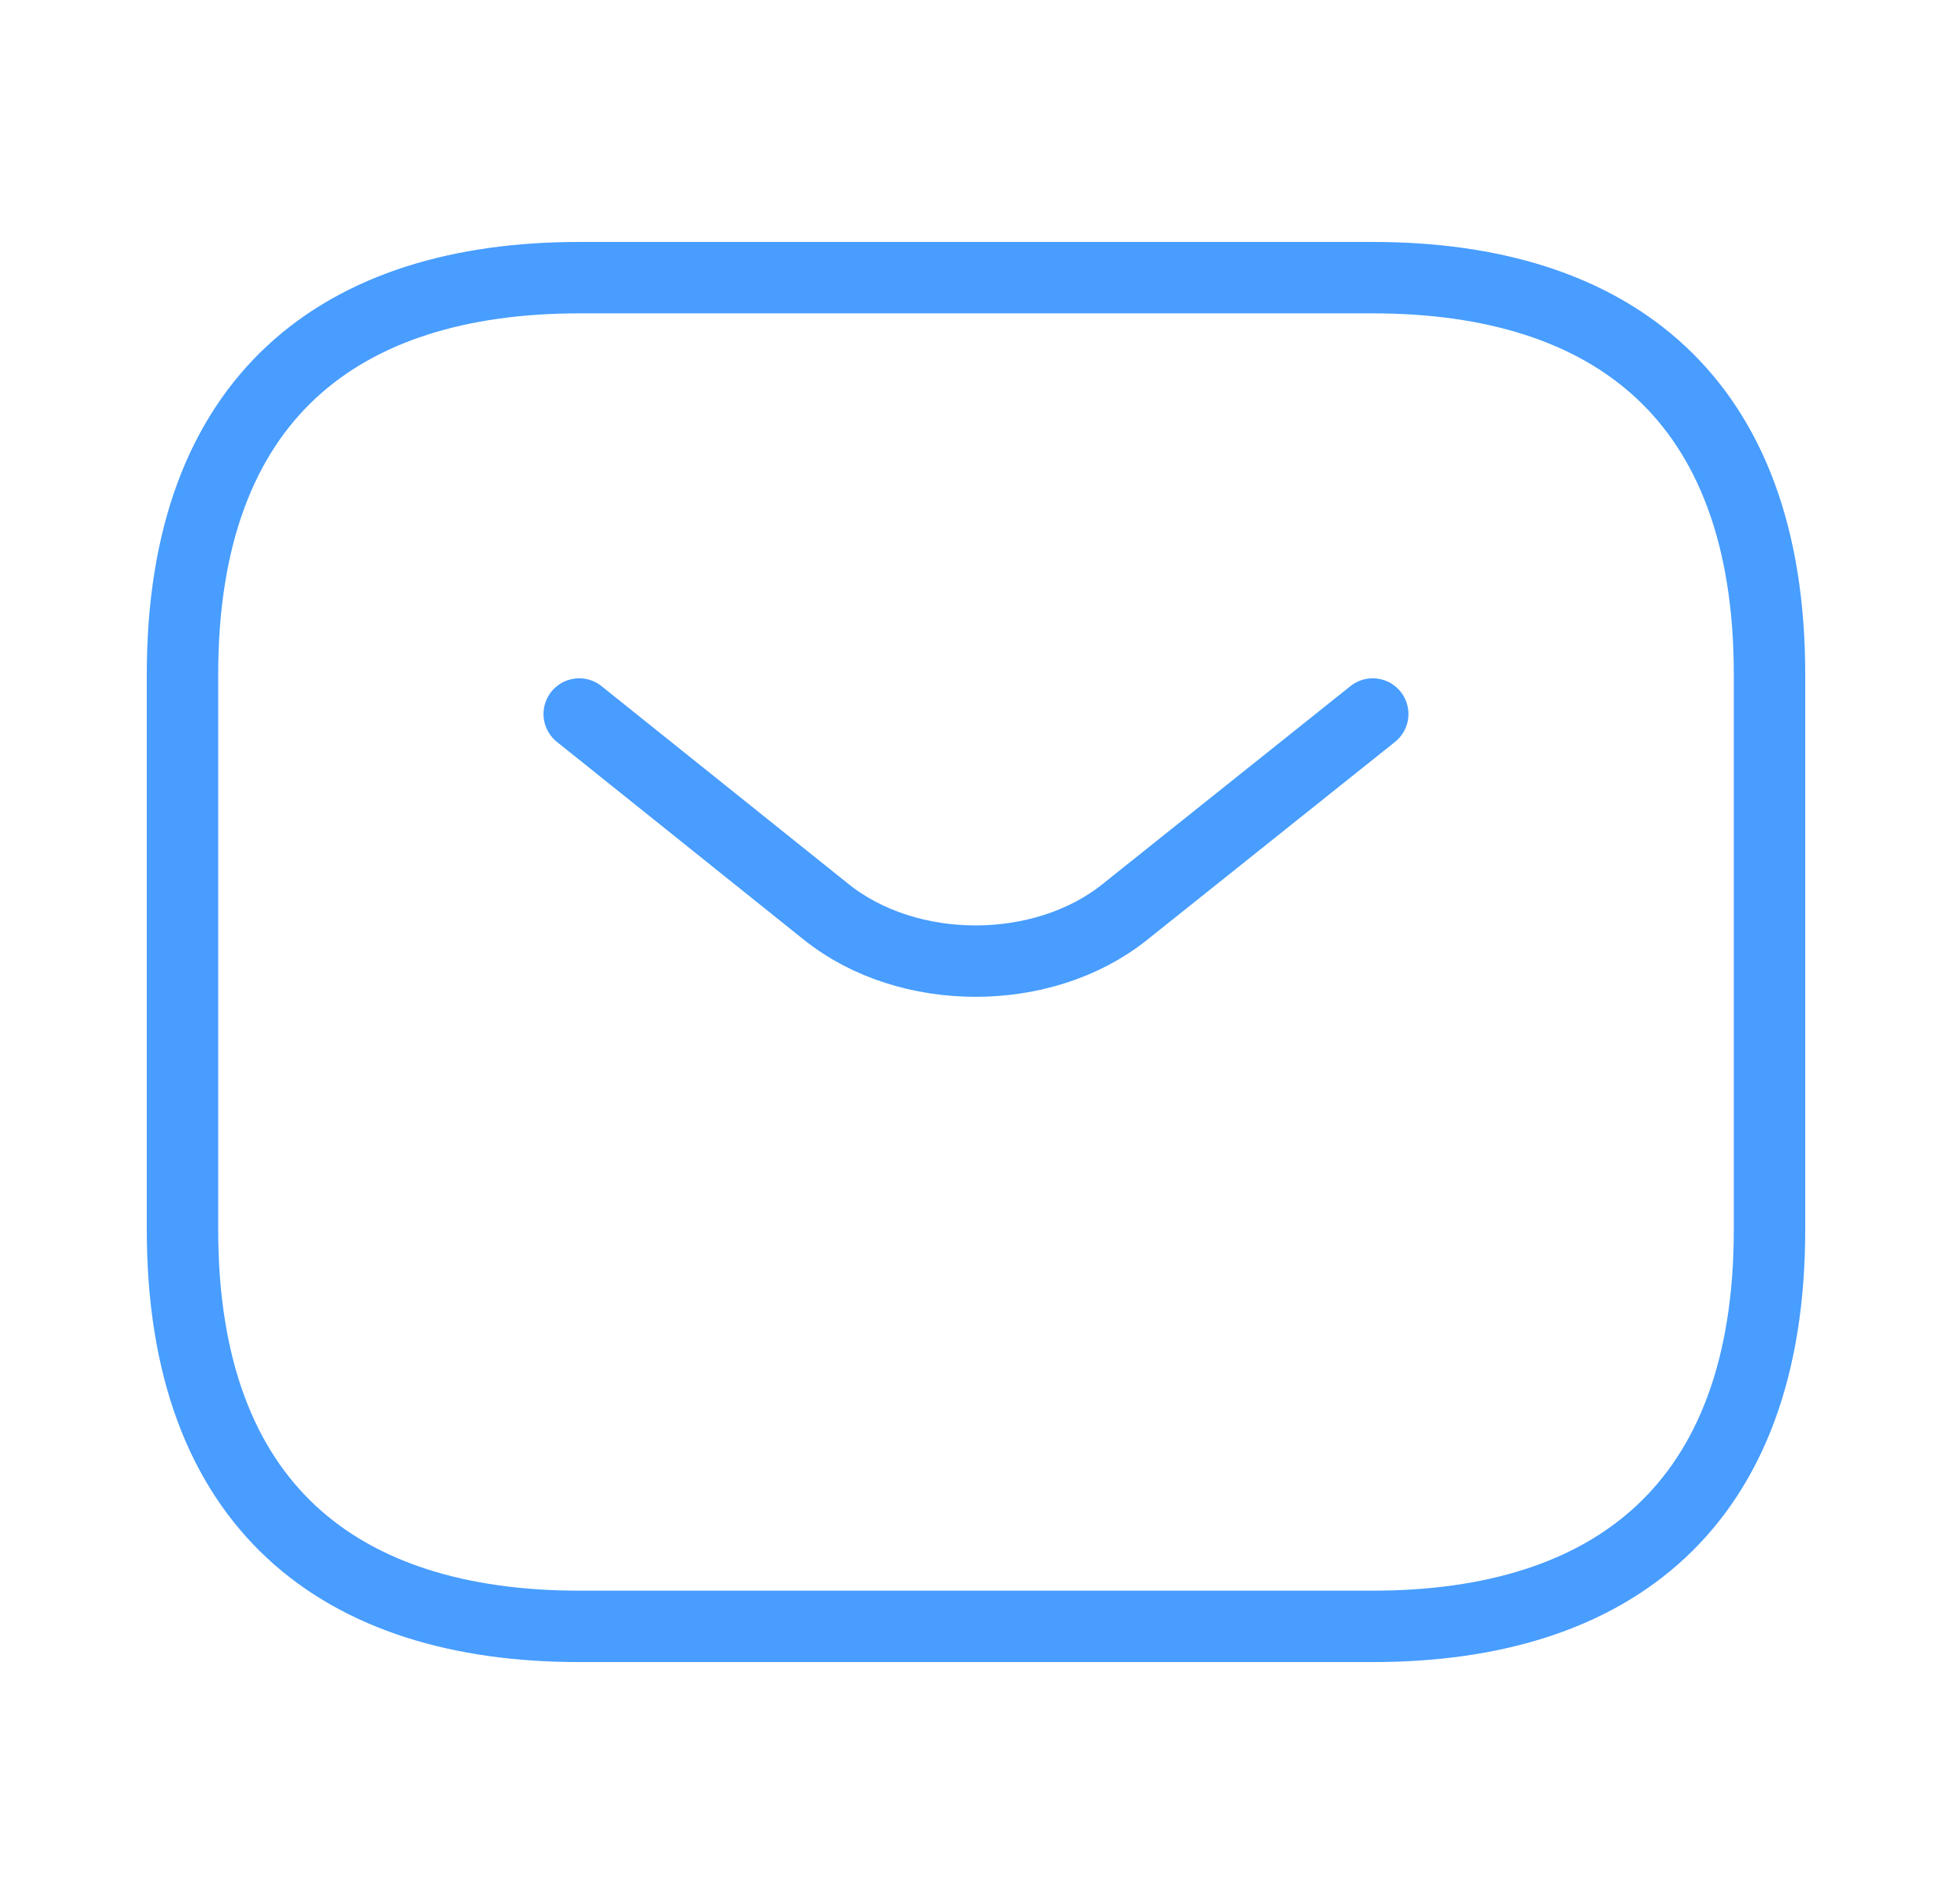 <svg width="41" height="40" viewBox="0 0 41 40" fill="none" xmlns="http://www.w3.org/2000/svg">
<path d="M28.834 34.167H12.167C7.167 34.167 3.833 31.667 3.833 25.833V14.167C3.833 8.333 7.167 5.833 12.167 5.833H28.834C33.834 5.833 37.167 8.333 37.167 14.167V25.833C37.167 31.667 33.834 34.167 28.834 34.167Z" stroke="#489DFF" stroke-width="1.5" stroke-miterlimit="10" stroke-linecap="round" stroke-linejoin="round"/>
<path d="M28.833 15L23.616 19.167C21.9 20.533 19.083 20.533 17.366 19.167L12.166 15" stroke="#489DFF" stroke-width="1.5" stroke-miterlimit="10" stroke-linecap="round" stroke-linejoin="round"/>
</svg>
